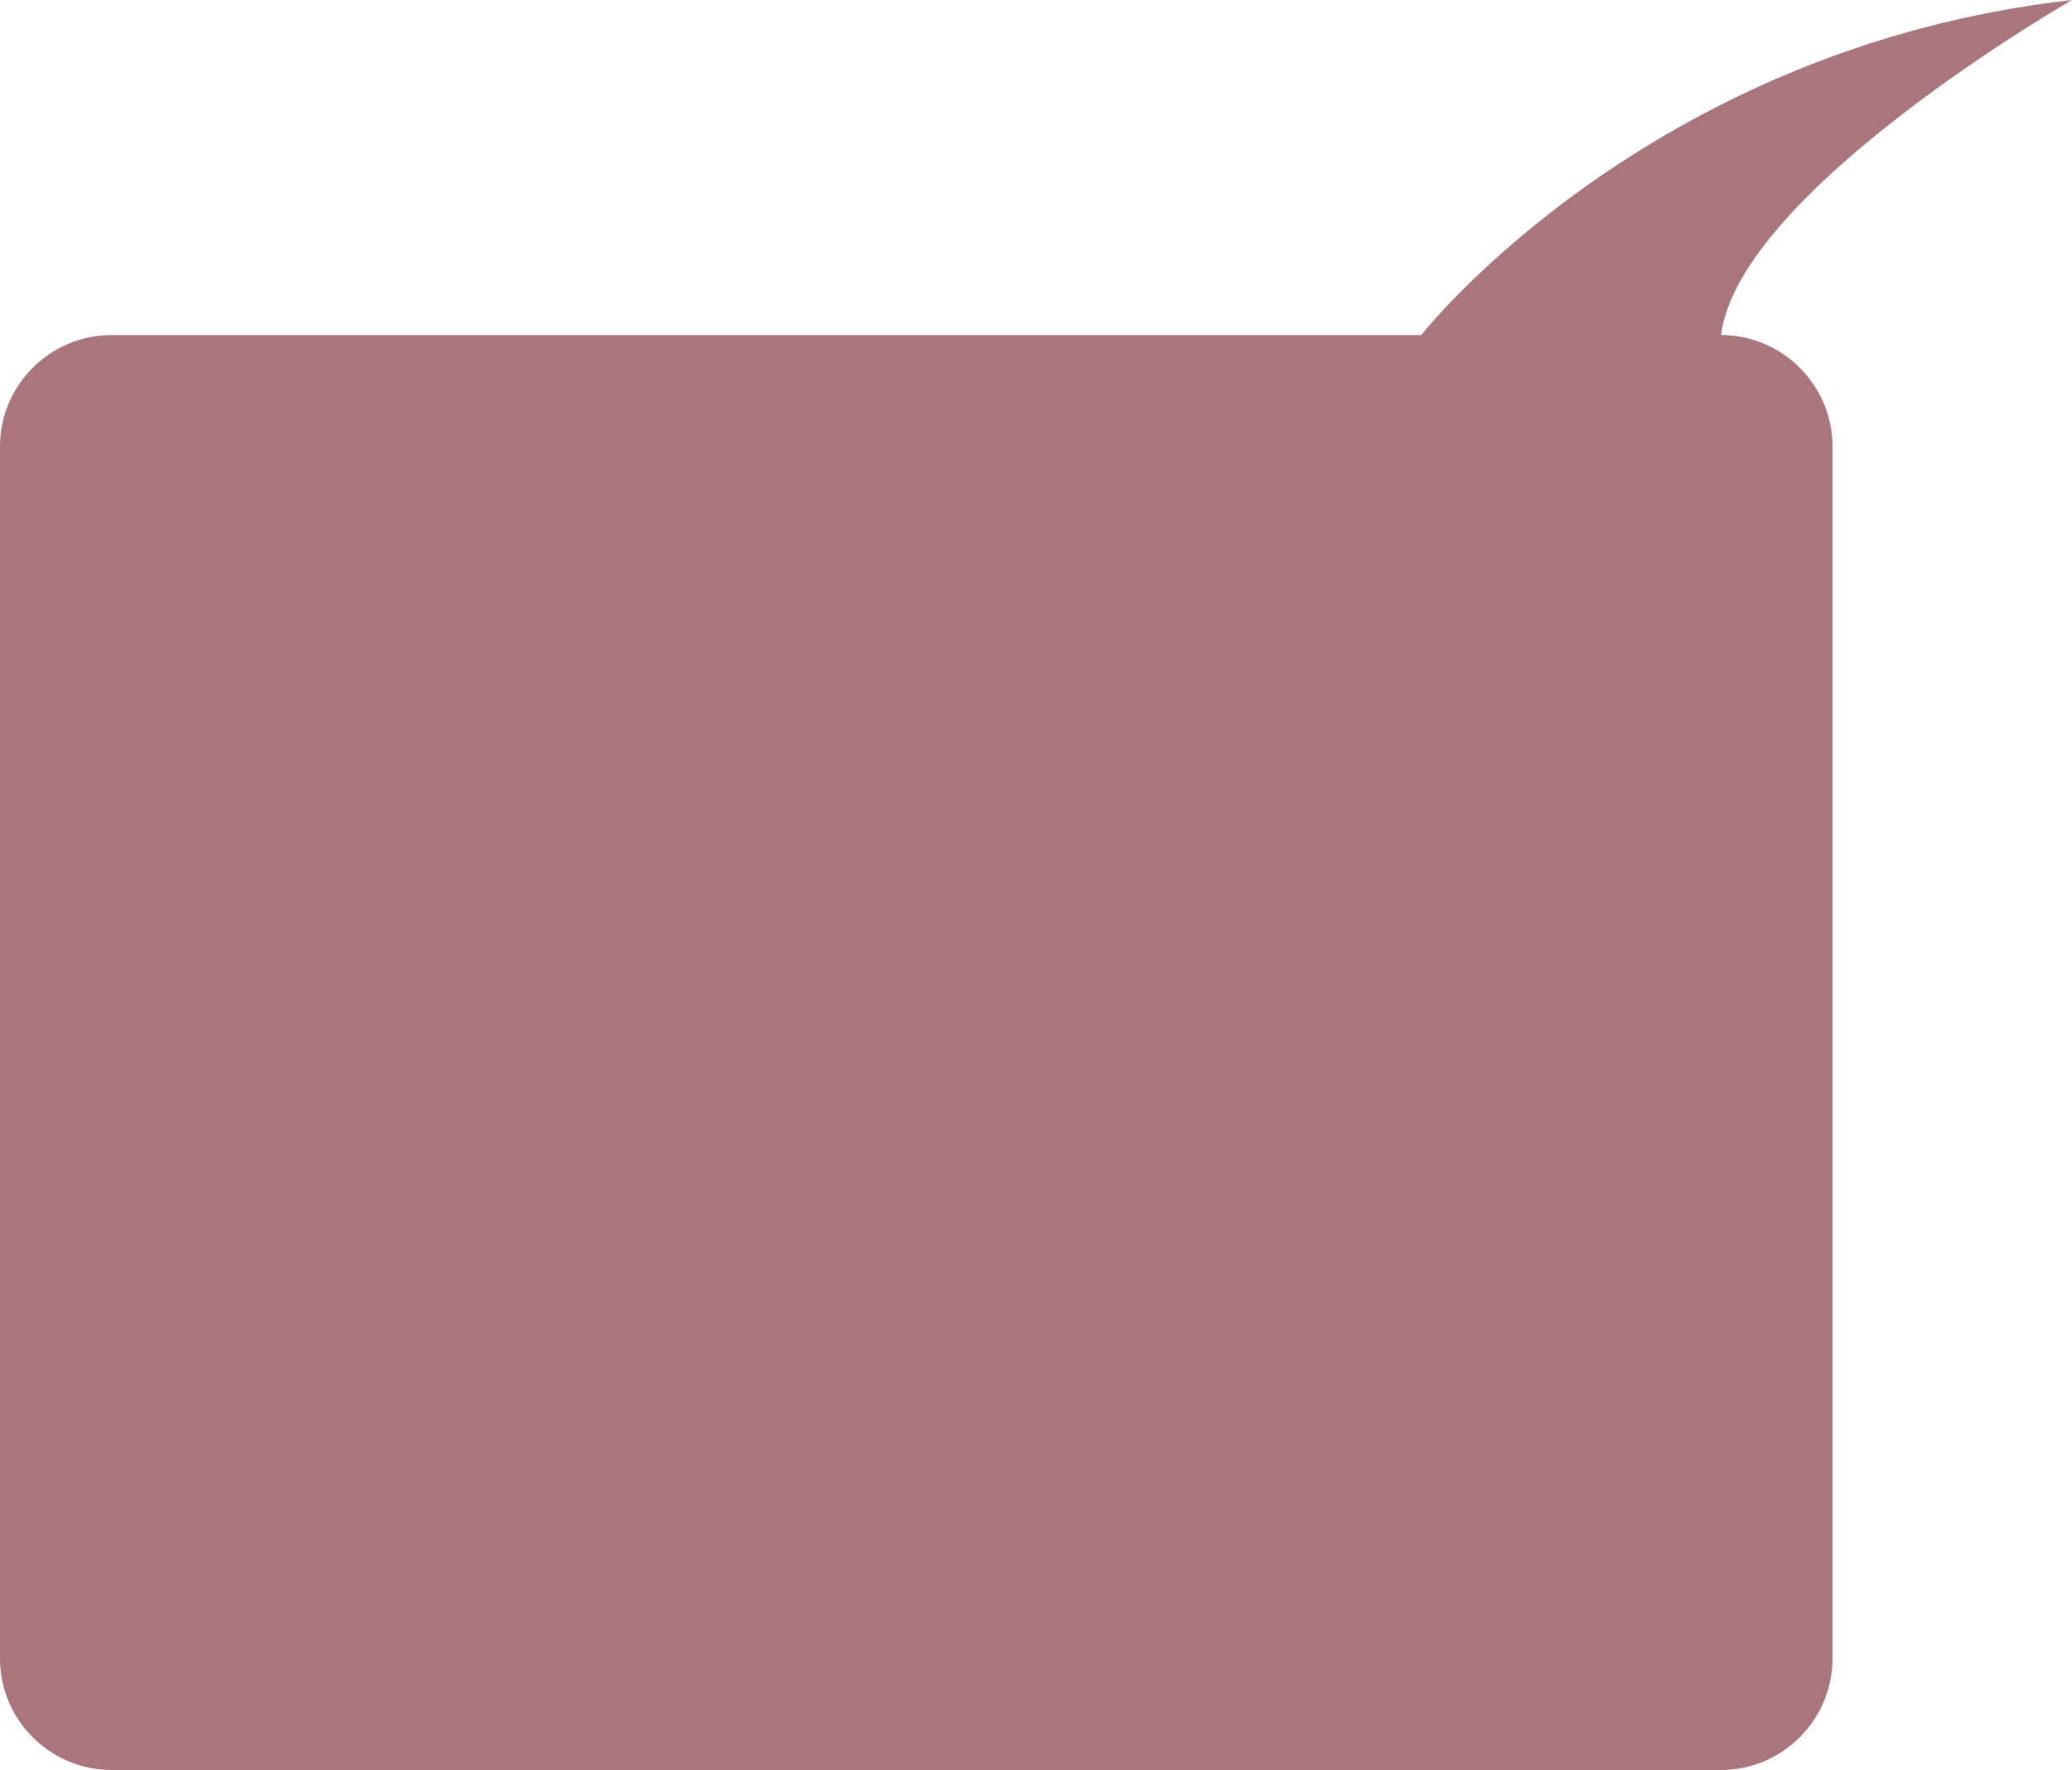 <?xml version="1.0" encoding="utf-8"?>
<!-- Generator: Adobe Illustrator 22.1.0, SVG Export Plug-In . SVG Version: 6.00 Build 0)  -->
<svg version="1.1" id="Layer_1" xmlns="http://www.w3.org/2000/svg" xmlns:xlink="http://www.w3.org/1999/xlink" x="0px" y="0px"
	 viewBox="0 0 223.2 190.7" style="enable-background:new 0 0 223.2 190.7;" xml:space="preserve">
<style type="text/css">
	.st0{fill:#AA767C;}
</style>
<title>Asset 4</title>
<g id="Layer_2_1_">
	<g id="Layer_5">
		<path class="st0" d="M185.4,36.1c6.6,0,12,5.4,12,12v130.6c0,6.6-5.4,12-12,12H12c-6.6,0-12-5.4-12-12V48.1c0-6.6,5.4-12,12-12
			h141.1c0,0,24.2-30.9,70.1-36.1C223.2,0,187.3,20.6,185.4,36.1z"/>
	</g>
</g>
</svg>
